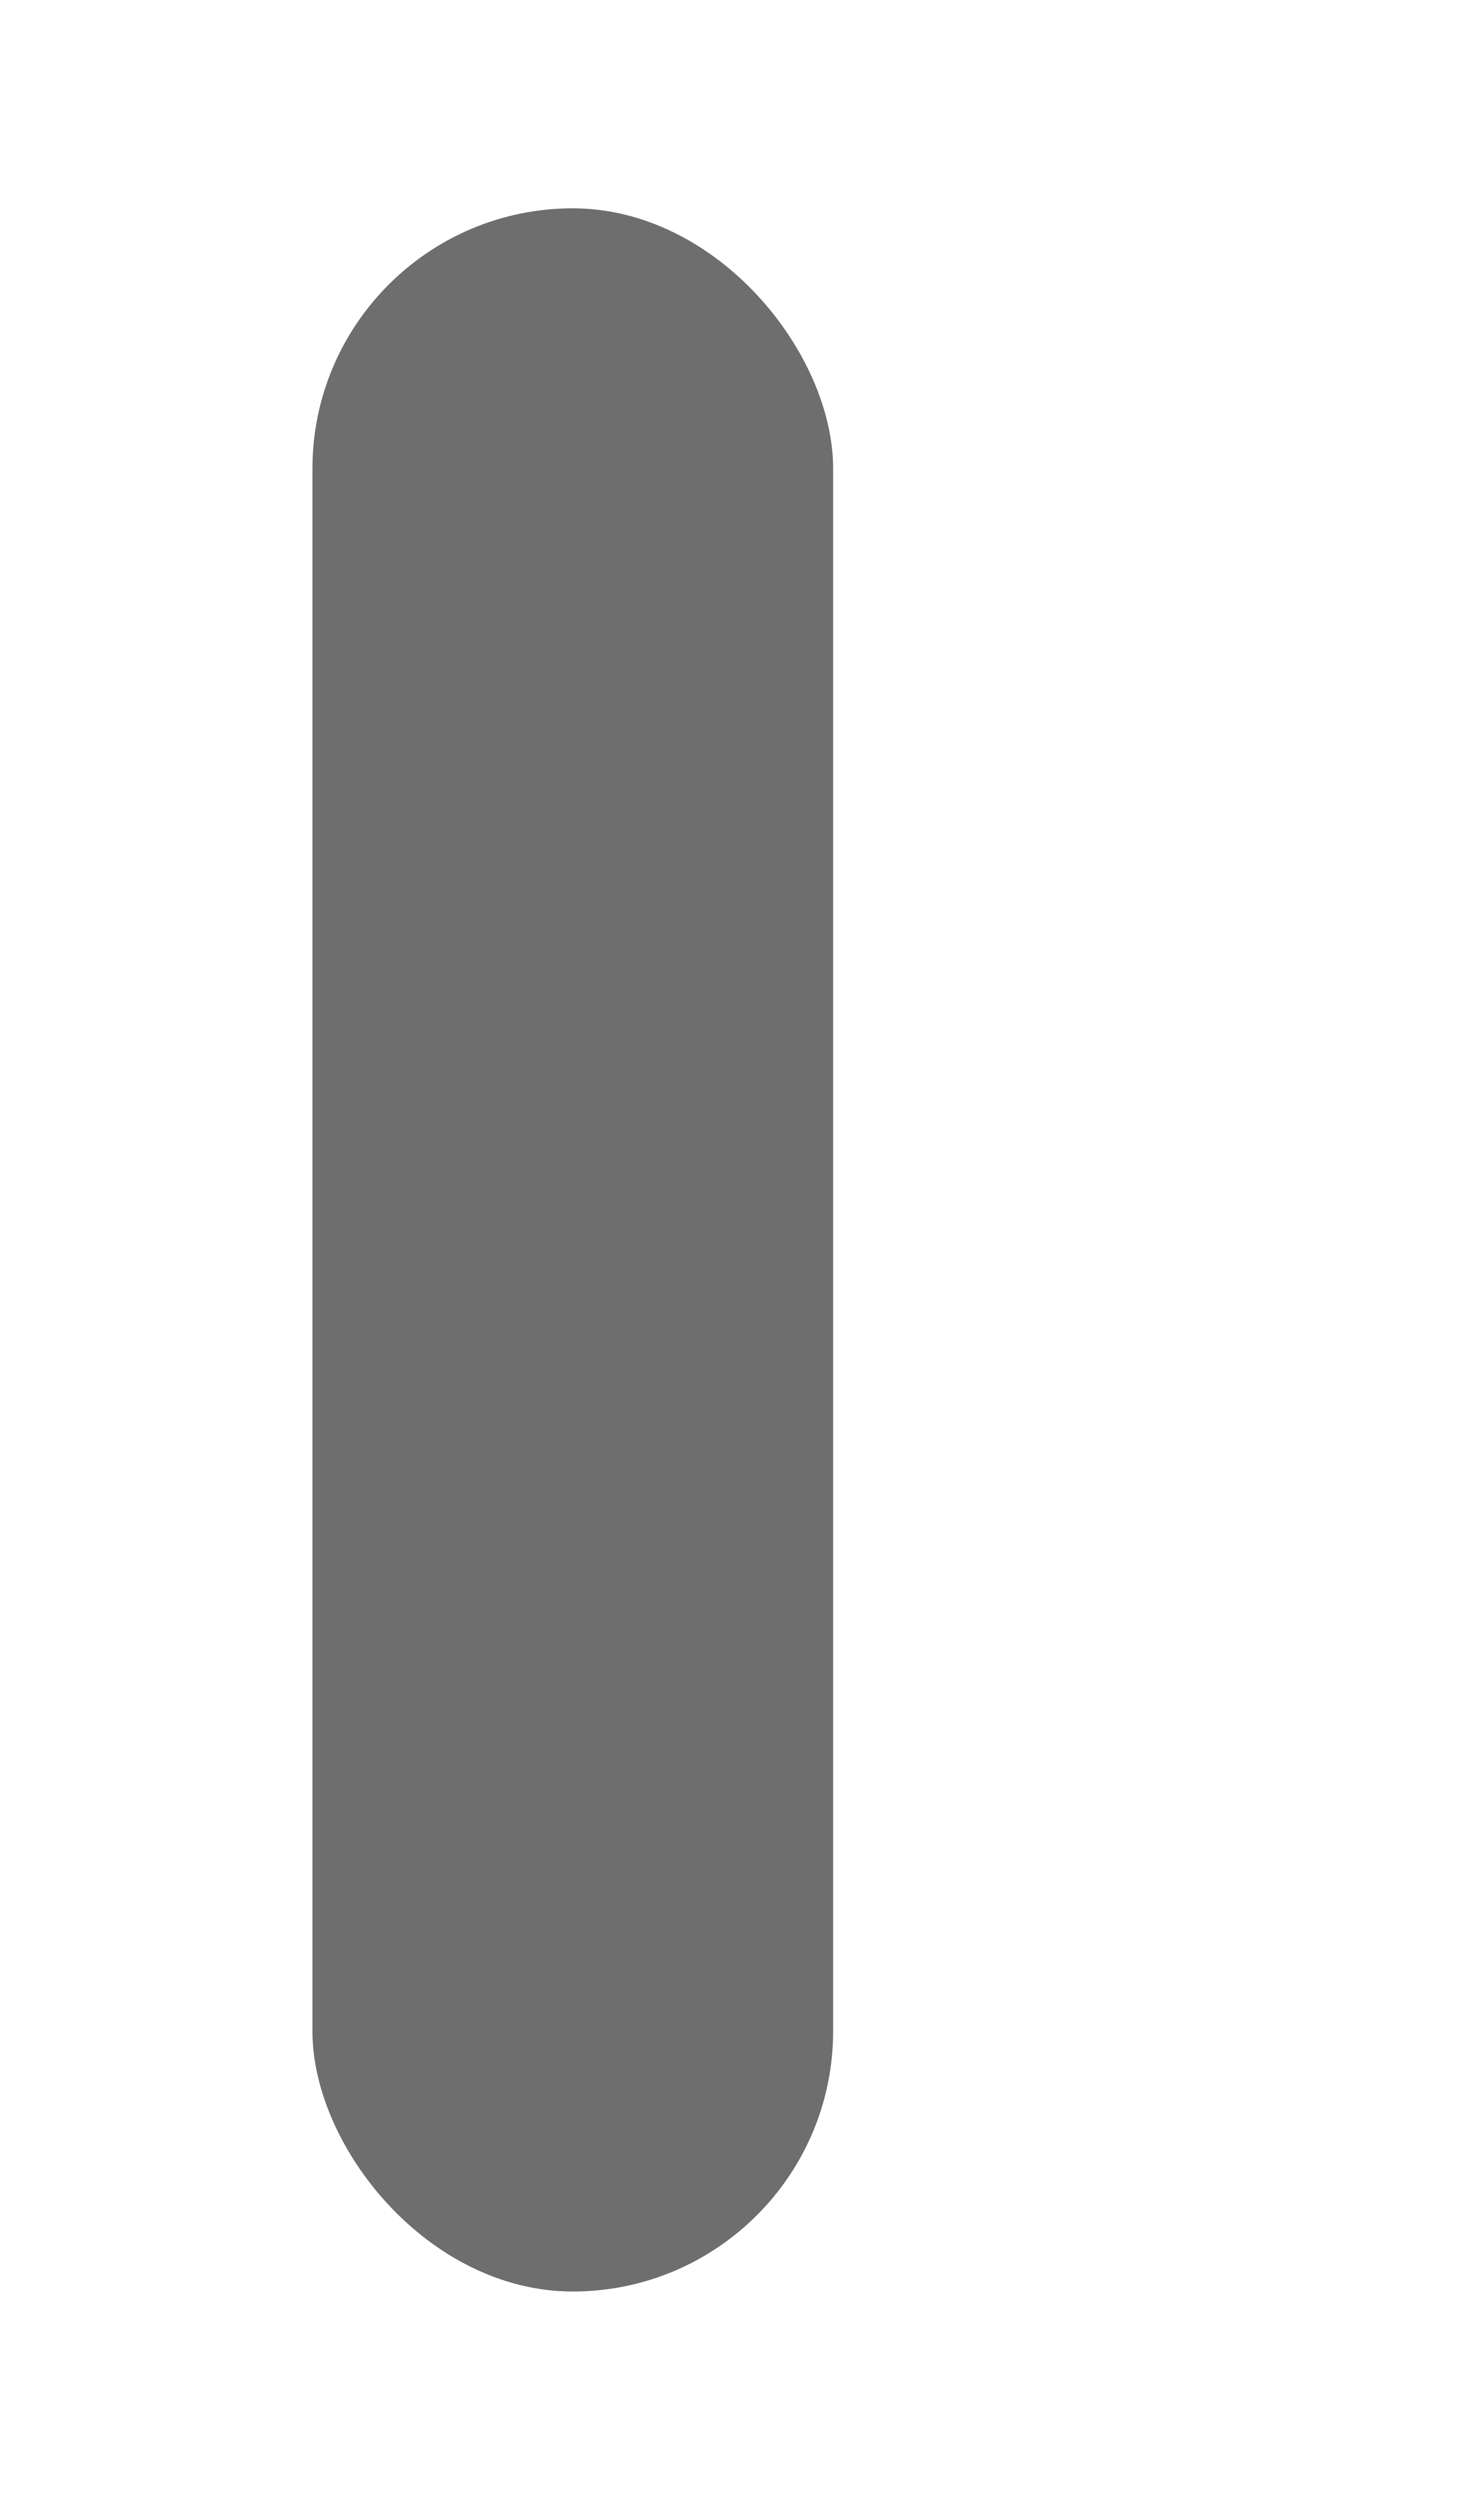 <svg width="14" height="24" viewBox="0 0 14 24" xmlns="http://www.w3.org/2000/svg"><rect id="frame" width="14" height="24" fill="none"/><g fill="#6E6E6E" fill-rule="evenodd"><rect x="3" y="2" width="5" height="20" rx="2.5"/><rect x="4" y="3" width="3" height="18" rx="1.5"/></g></svg>